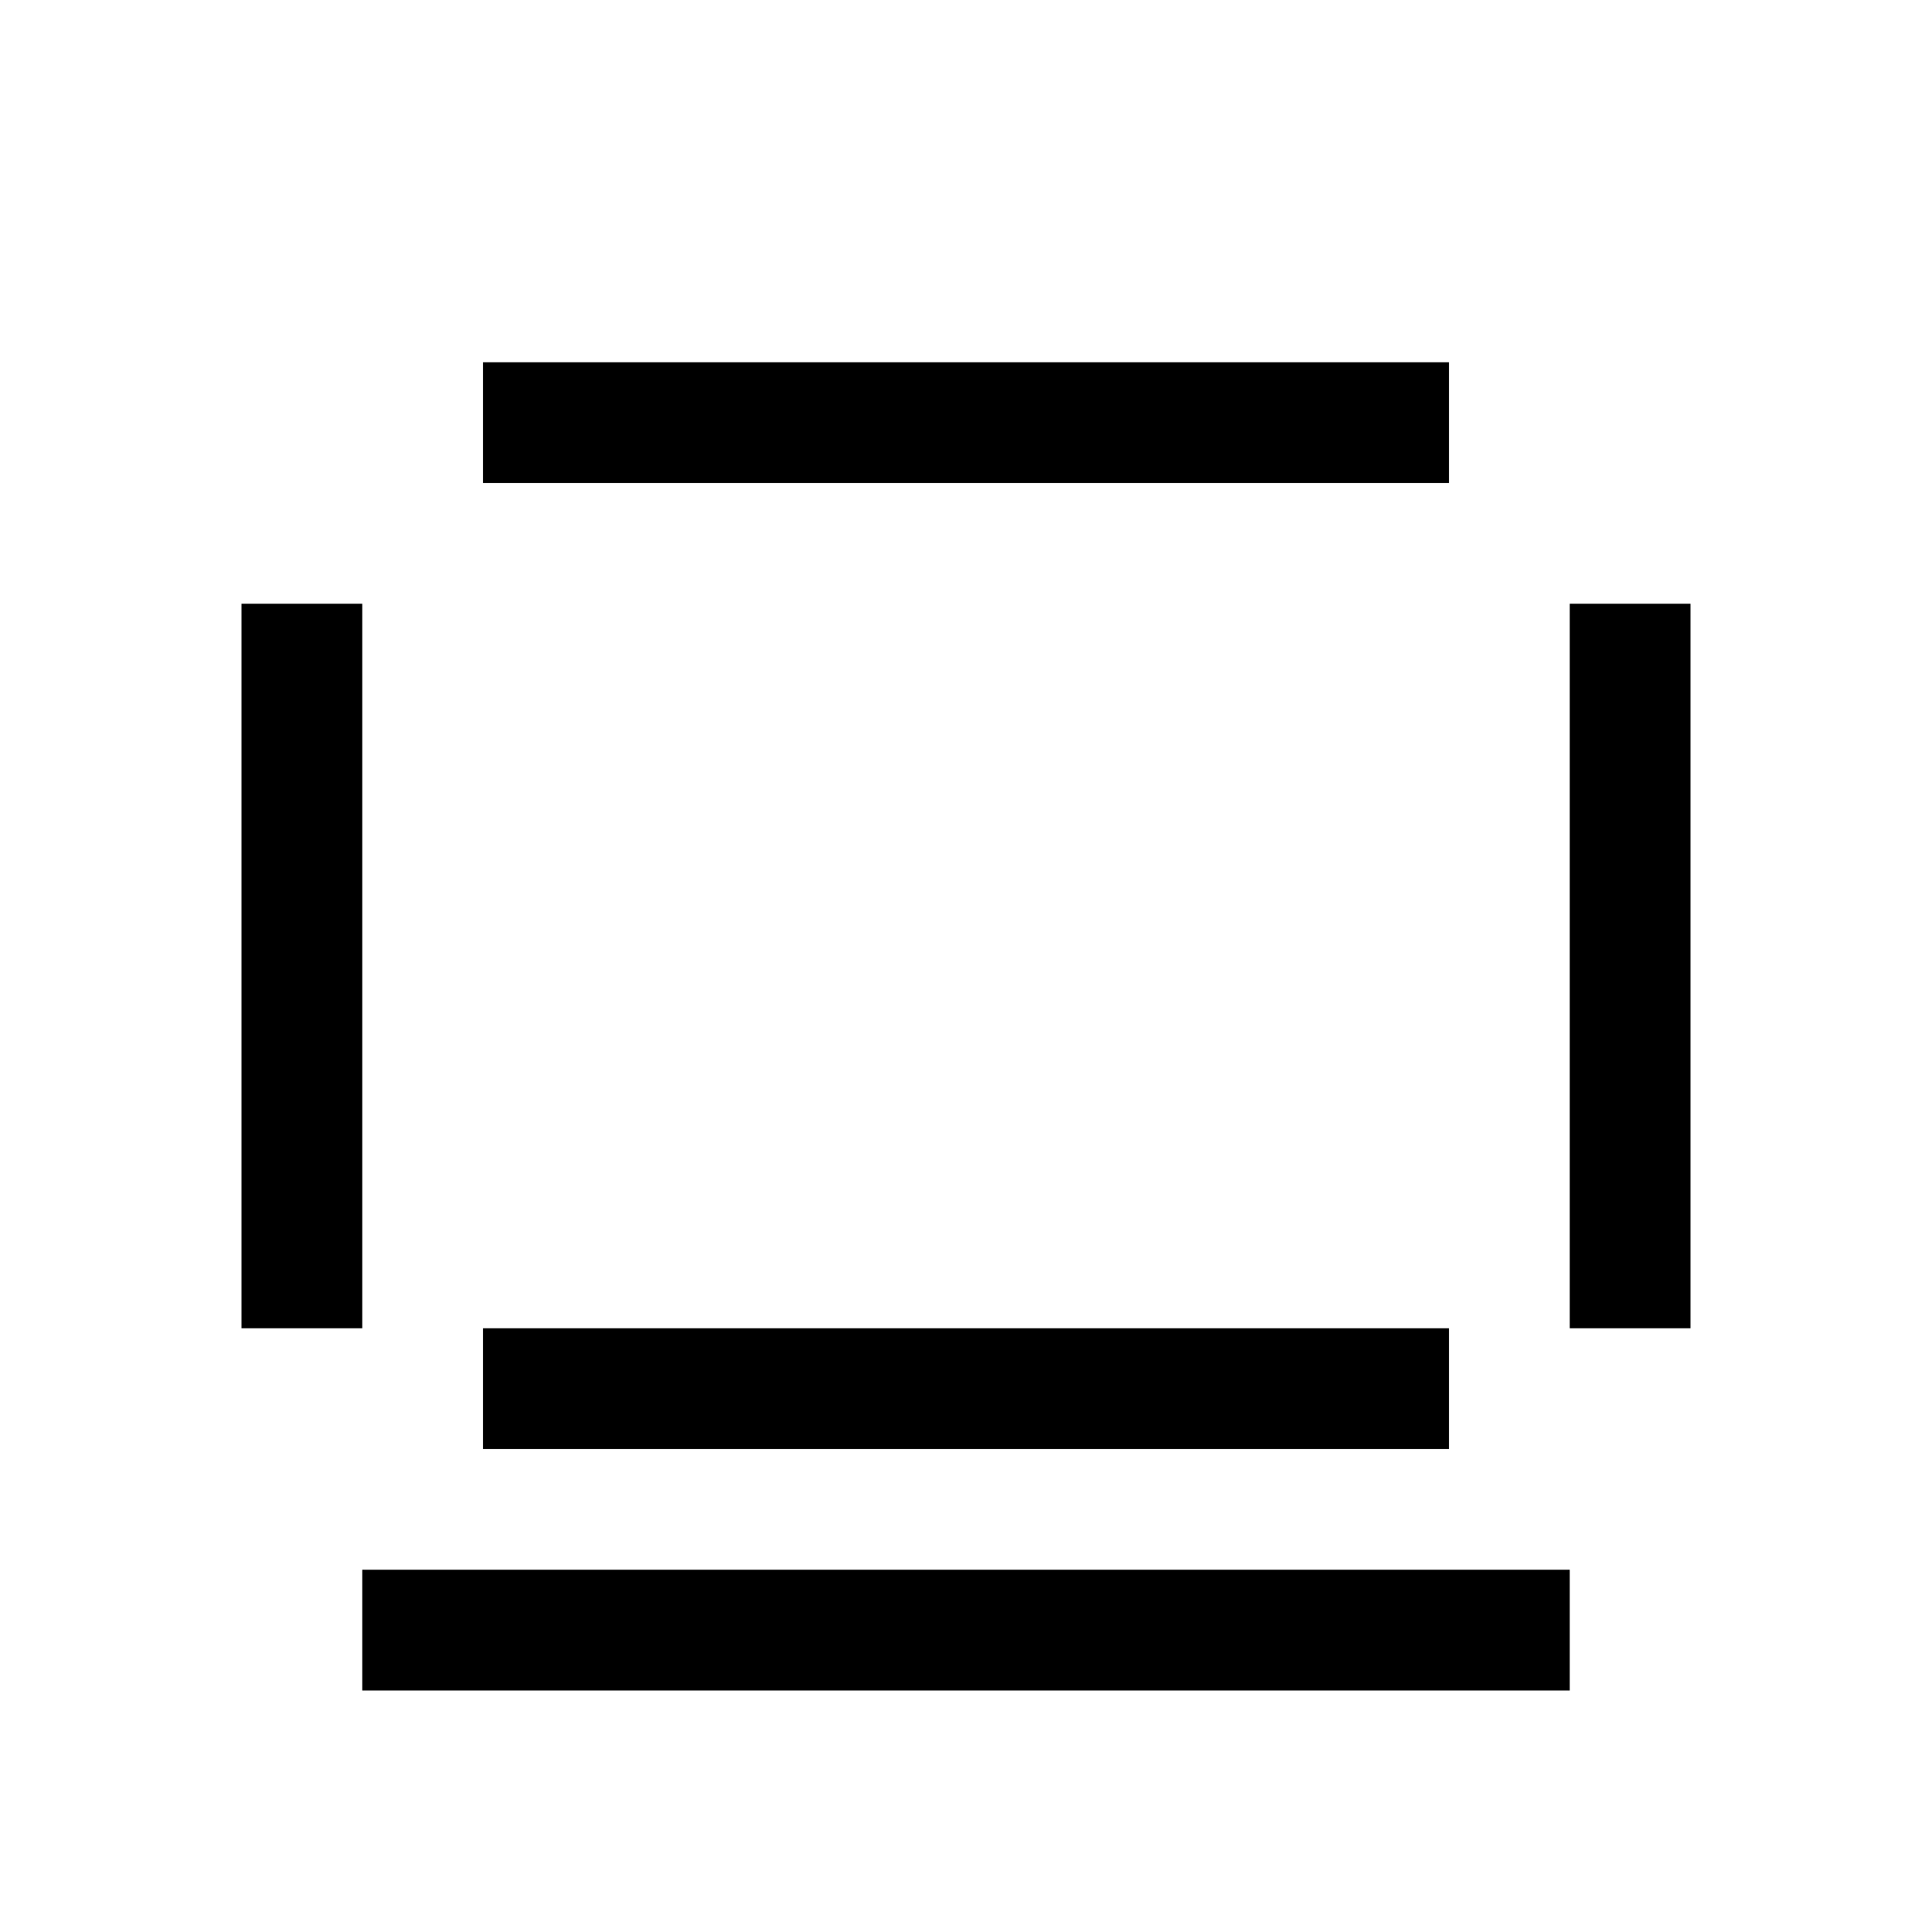 <?xml version="1.0" encoding="UTF-8"?>
<svg xmlns="http://www.w3.org/2000/svg" viewBox="0 0 64 64" width="64" height="64">
  <path d="M16 12h8v4h-8zM40 12h8v4h-8zM24 12h16v4H24zM8 20h4v24h-4zM52 20h4v24h-4zM12 52h40v4H12zM16 44h8v4h-8zM40 44h8v4h-8zM24 44h16v4H24z"/>
</svg>
